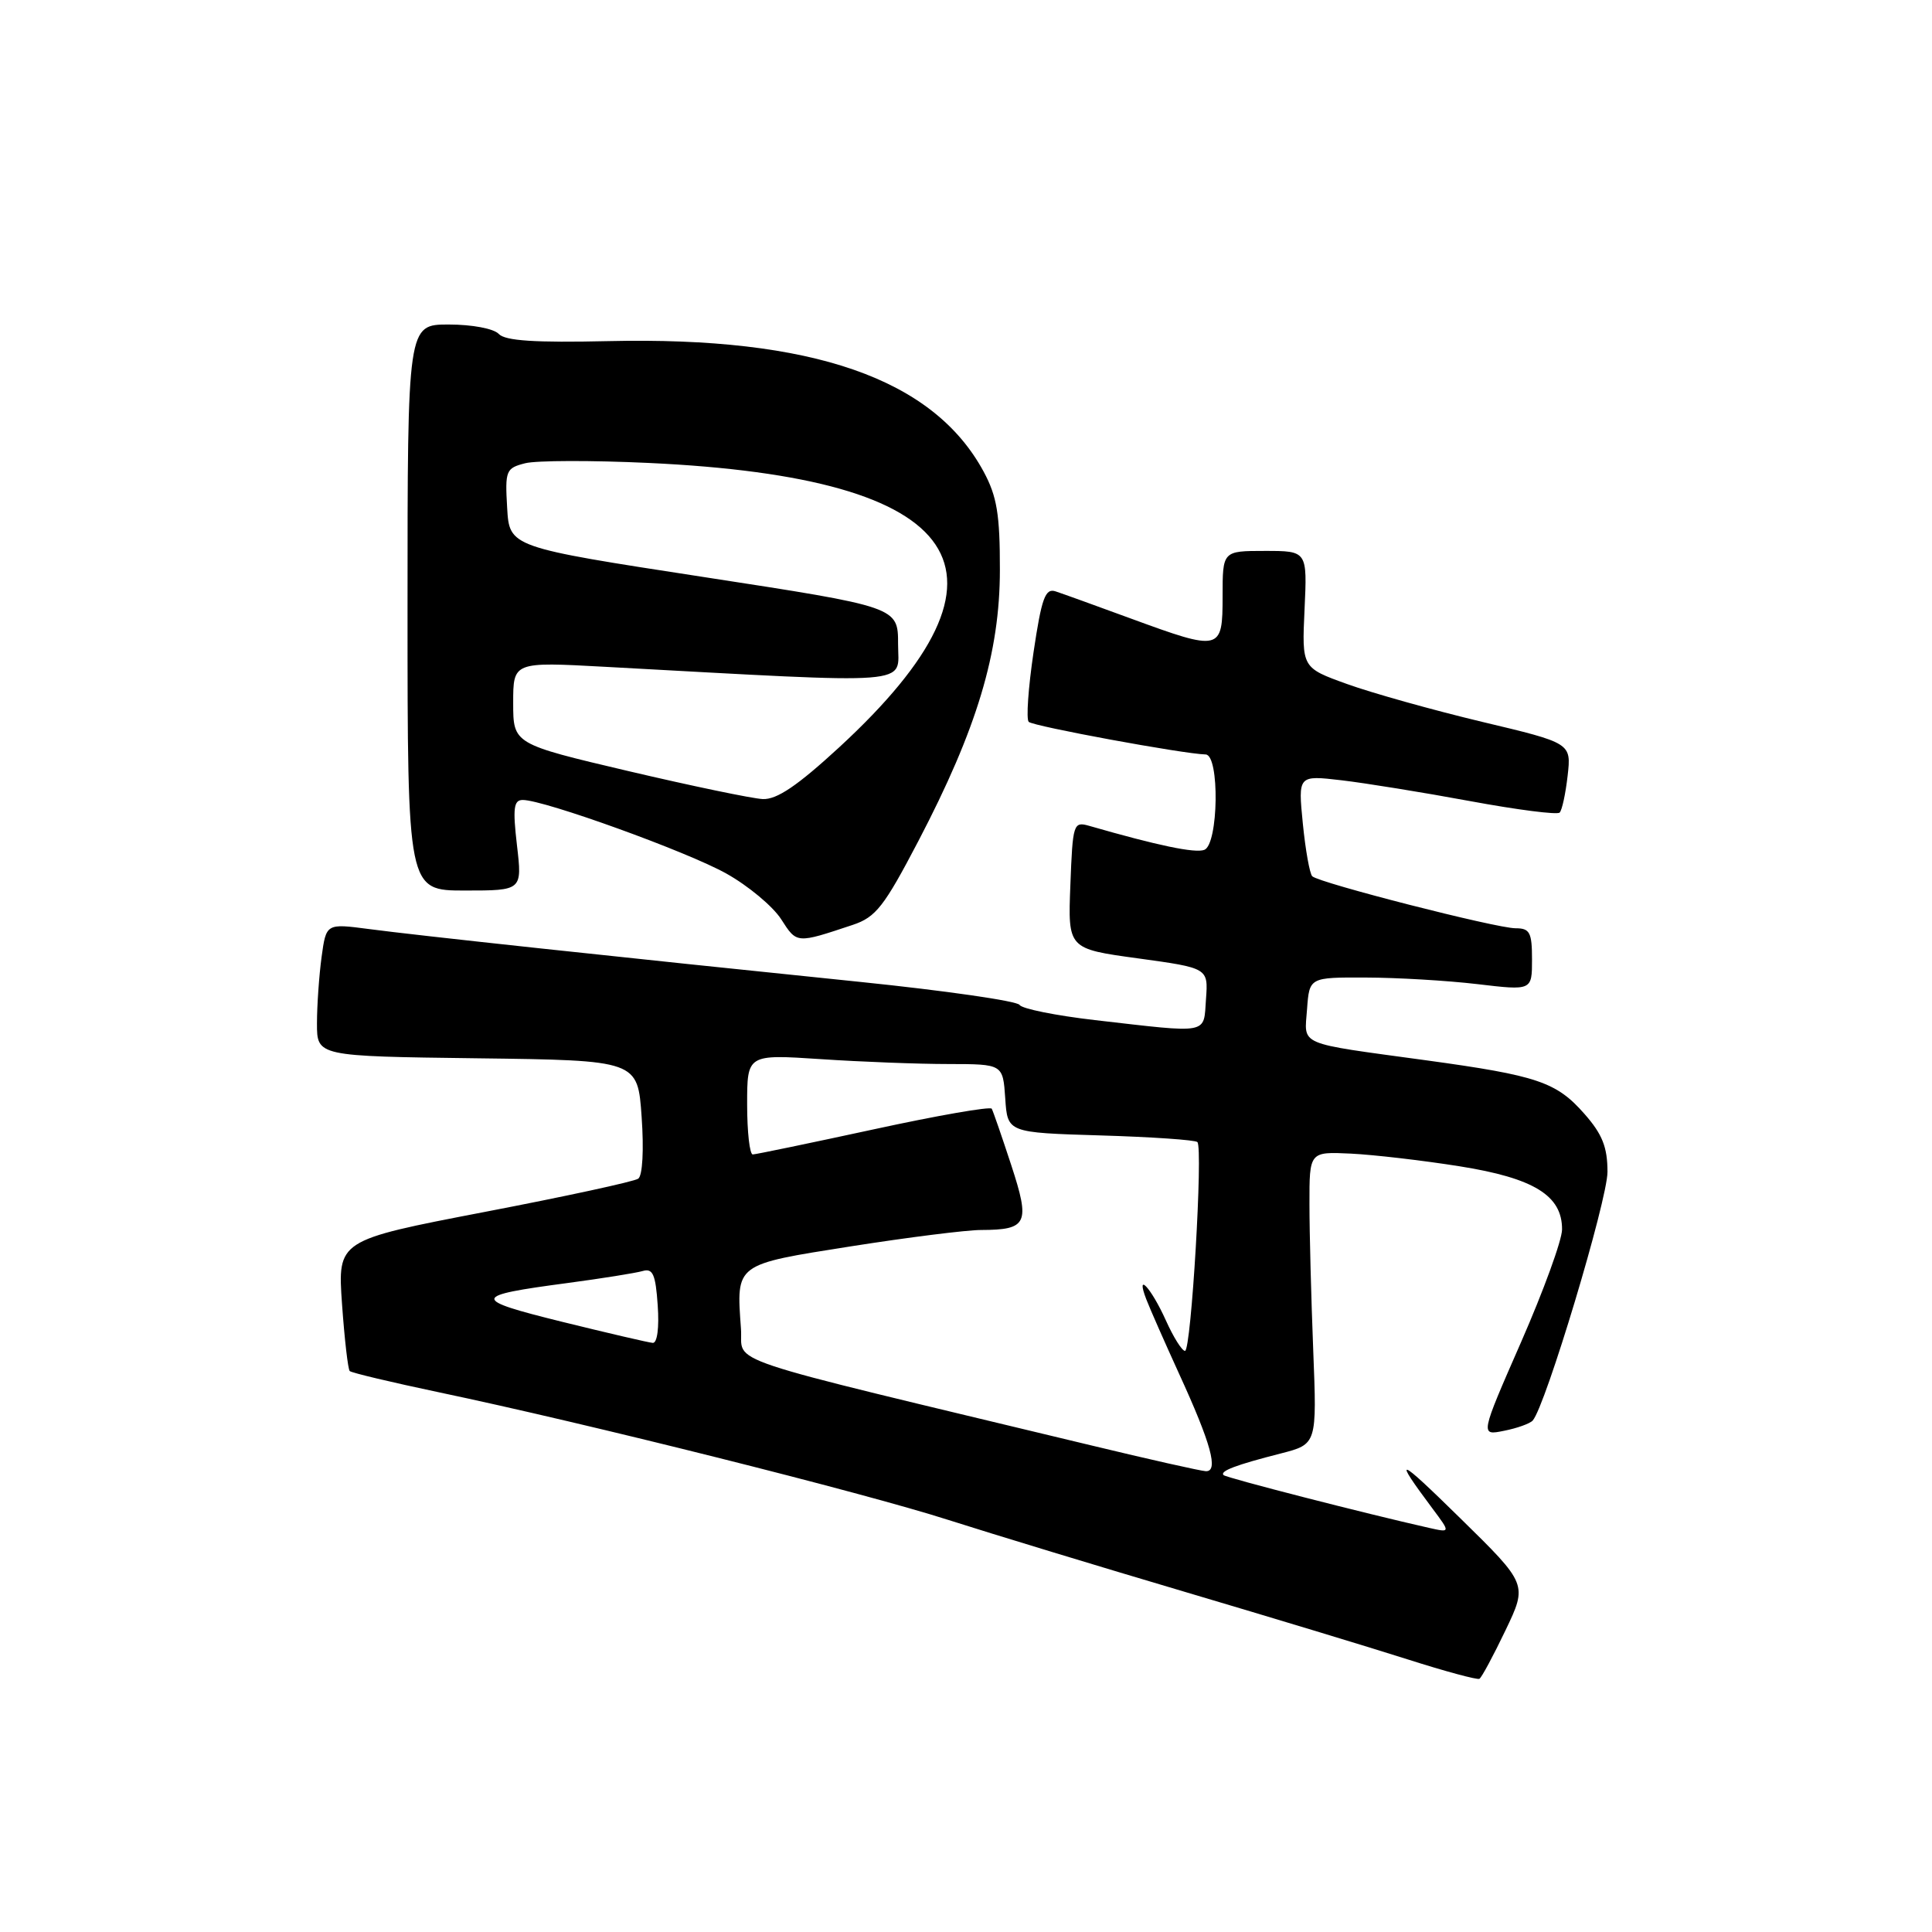<?xml version="1.0" encoding="UTF-8" standalone="no"?>
<!DOCTYPE svg PUBLIC "-//W3C//DTD SVG 1.1//EN" "http://www.w3.org/Graphics/SVG/1.1/DTD/svg11.dtd" >
<svg xmlns="http://www.w3.org/2000/svg" xmlns:xlink="http://www.w3.org/1999/xlink" version="1.1" viewBox="0 0 256 256">
 <g >
 <path fill="currentColor"
d=" M 199.48 216.04 C 202.41 209.92 202.41 209.92 193.53 201.21 C 185.11 192.94 184.45 192.71 189.85 199.94 C 192.20 203.09 192.20 203.09 189.35 202.45 C 180.94 200.56 162.49 195.82 162.13 195.46 C 161.60 194.93 163.75 194.11 169.72 192.59 C 174.50 191.36 174.50 191.36 174.01 178.93 C 173.74 172.09 173.51 163.37 173.51 159.55 C 173.50 152.60 173.50 152.60 179.00 152.86 C 182.03 153.01 188.51 153.76 193.41 154.54 C 203.27 156.11 207.01 158.42 206.98 162.92 C 206.97 164.34 204.52 171.06 201.54 177.86 C 196.12 190.23 196.12 190.23 199.28 189.59 C 201.02 189.25 202.73 188.63 203.09 188.23 C 204.78 186.35 213.00 159.02 213.00 155.28 C 213.00 152.01 212.32 150.29 209.95 147.60 C 206.24 143.37 203.73 142.52 189.00 140.50 C 171.68 138.13 172.84 138.63 173.19 133.72 C 173.50 129.50 173.50 129.50 181.00 129.53 C 185.12 129.54 191.76 129.93 195.75 130.40 C 203.00 131.26 203.00 131.26 203.00 127.13 C 203.00 123.55 202.71 123.00 200.82 123.00 C 198.27 123.00 174.79 116.99 173.88 116.11 C 173.54 115.77 172.98 112.63 172.63 109.11 C 172.00 102.72 172.00 102.72 177.75 103.39 C 180.91 103.76 188.58 105.00 194.79 106.15 C 201.01 107.30 206.35 107.99 206.66 107.67 C 206.98 107.36 207.45 105.16 207.72 102.78 C 208.21 98.46 208.21 98.46 196.35 95.64 C 189.83 94.08 181.80 91.83 178.50 90.64 C 172.50 88.48 172.50 88.48 172.86 80.74 C 173.22 73.00 173.22 73.00 167.61 73.00 C 162.00 73.00 162.00 73.00 162.00 79.00 C 162.00 86.28 161.77 86.33 149.82 81.95 C 145.25 80.27 140.76 78.65 139.87 78.36 C 138.50 77.91 138.02 79.23 136.95 86.42 C 136.25 91.14 135.96 95.30 136.31 95.65 C 136.89 96.23 156.81 99.90 159.75 99.97 C 161.63 100.01 161.46 111.89 159.58 112.61 C 158.36 113.08 153.43 112.05 144.33 109.43 C 142.23 108.83 142.14 109.12 141.83 117.26 C 141.50 125.72 141.50 125.72 150.80 126.99 C 160.10 128.27 160.10 128.27 159.80 132.38 C 159.46 137.11 160.43 136.93 145.09 135.17 C 139.91 134.57 135.41 133.67 135.09 133.15 C 134.76 132.64 125.28 131.27 114.00 130.11 C 81.65 126.79 54.99 123.92 48.86 123.10 C 43.22 122.36 43.22 122.36 42.61 126.82 C 42.28 129.27 42.00 133.23 42.00 135.62 C 42.00 139.96 42.00 139.96 63.25 140.23 C 84.50 140.50 84.50 140.50 85.02 148.00 C 85.33 152.37 85.14 155.78 84.57 156.18 C 84.04 156.56 74.85 158.55 64.16 160.60 C 44.73 164.34 44.73 164.34 45.32 172.80 C 45.65 177.45 46.11 181.44 46.34 181.67 C 46.56 181.90 51.87 183.16 58.13 184.48 C 77.64 188.58 114.27 197.75 125.63 201.39 C 131.61 203.30 145.72 207.59 157.00 210.93 C 168.28 214.27 181.55 218.29 186.50 219.87 C 191.45 221.45 195.74 222.61 196.03 222.45 C 196.32 222.29 197.87 219.40 199.48 216.04 Z  M 113.00 122.55 C 116.06 121.53 117.15 120.12 121.69 111.44 C 129.46 96.56 132.49 86.49 132.49 75.50 C 132.50 68.17 132.10 65.76 130.34 62.50 C 123.68 50.16 107.66 44.58 80.62 45.20 C 70.88 45.42 66.93 45.16 66.09 44.25 C 65.43 43.54 62.54 43.00 59.46 43.00 C 54.00 43.00 54.00 43.00 54.00 80.50 C 54.00 118.00 54.00 118.00 61.60 118.00 C 69.20 118.00 69.20 118.00 68.50 112.00 C 67.93 107.08 68.07 106.00 69.27 106.00 C 72.11 106.00 91.10 112.86 96.26 115.76 C 99.14 117.37 102.40 120.09 103.50 121.79 C 105.60 125.06 105.49 125.05 113.00 122.55 Z  M 144.50 191.50 C 93.89 179.33 98.54 180.88 98.18 176.03 C 97.56 167.40 97.33 167.58 112.73 165.15 C 120.30 163.96 128.07 162.98 130.00 162.98 C 136.15 162.96 136.53 162.13 133.99 154.37 C 132.75 150.59 131.59 147.23 131.41 146.91 C 131.23 146.59 124.20 147.81 115.79 149.64 C 107.38 151.46 100.16 152.96 99.75 152.97 C 99.34 152.99 99.00 150.01 99.00 146.35 C 99.00 139.70 99.00 139.70 108.75 140.34 C 114.11 140.70 121.74 140.99 125.70 140.99 C 132.89 141.00 132.89 141.00 133.20 145.54 C 133.50 150.08 133.50 150.08 145.82 150.45 C 152.60 150.65 158.38 151.05 158.66 151.33 C 159.43 152.10 157.84 179.00 157.02 179.00 C 156.62 179.00 155.48 177.18 154.48 174.95 C 152.52 170.61 150.42 168.36 151.90 172.19 C 152.39 173.46 154.34 177.88 156.22 182.00 C 160.49 191.31 161.50 195.02 159.77 194.94 C 159.07 194.90 152.20 193.36 144.50 191.50 Z  M 74.50 175.15 C 62.37 172.15 62.43 171.70 75.18 170.01 C 79.76 169.40 84.24 168.68 85.15 168.42 C 86.50 168.02 86.87 168.84 87.15 172.96 C 87.36 175.92 87.09 177.97 86.50 177.94 C 85.95 177.90 80.55 176.64 74.50 175.15 Z  M 83.25 102.17 C 68.00 98.58 68.00 98.58 68.00 93.13 C 68.00 87.69 68.00 87.69 80.25 88.36 C 121.95 90.63 119.00 90.85 119.00 85.36 C 119.00 80.42 119.00 80.42 93.25 76.46 C 67.50 72.50 67.50 72.50 67.20 67.28 C 66.91 62.34 67.04 62.03 69.60 61.38 C 71.09 61.01 78.43 60.99 85.90 61.34 C 128.28 63.30 136.56 75.65 111.19 99.03 C 105.66 104.12 102.93 105.97 101.06 105.88 C 99.65 105.81 91.64 104.14 83.25 102.17 Z "/>
</g>
</svg>